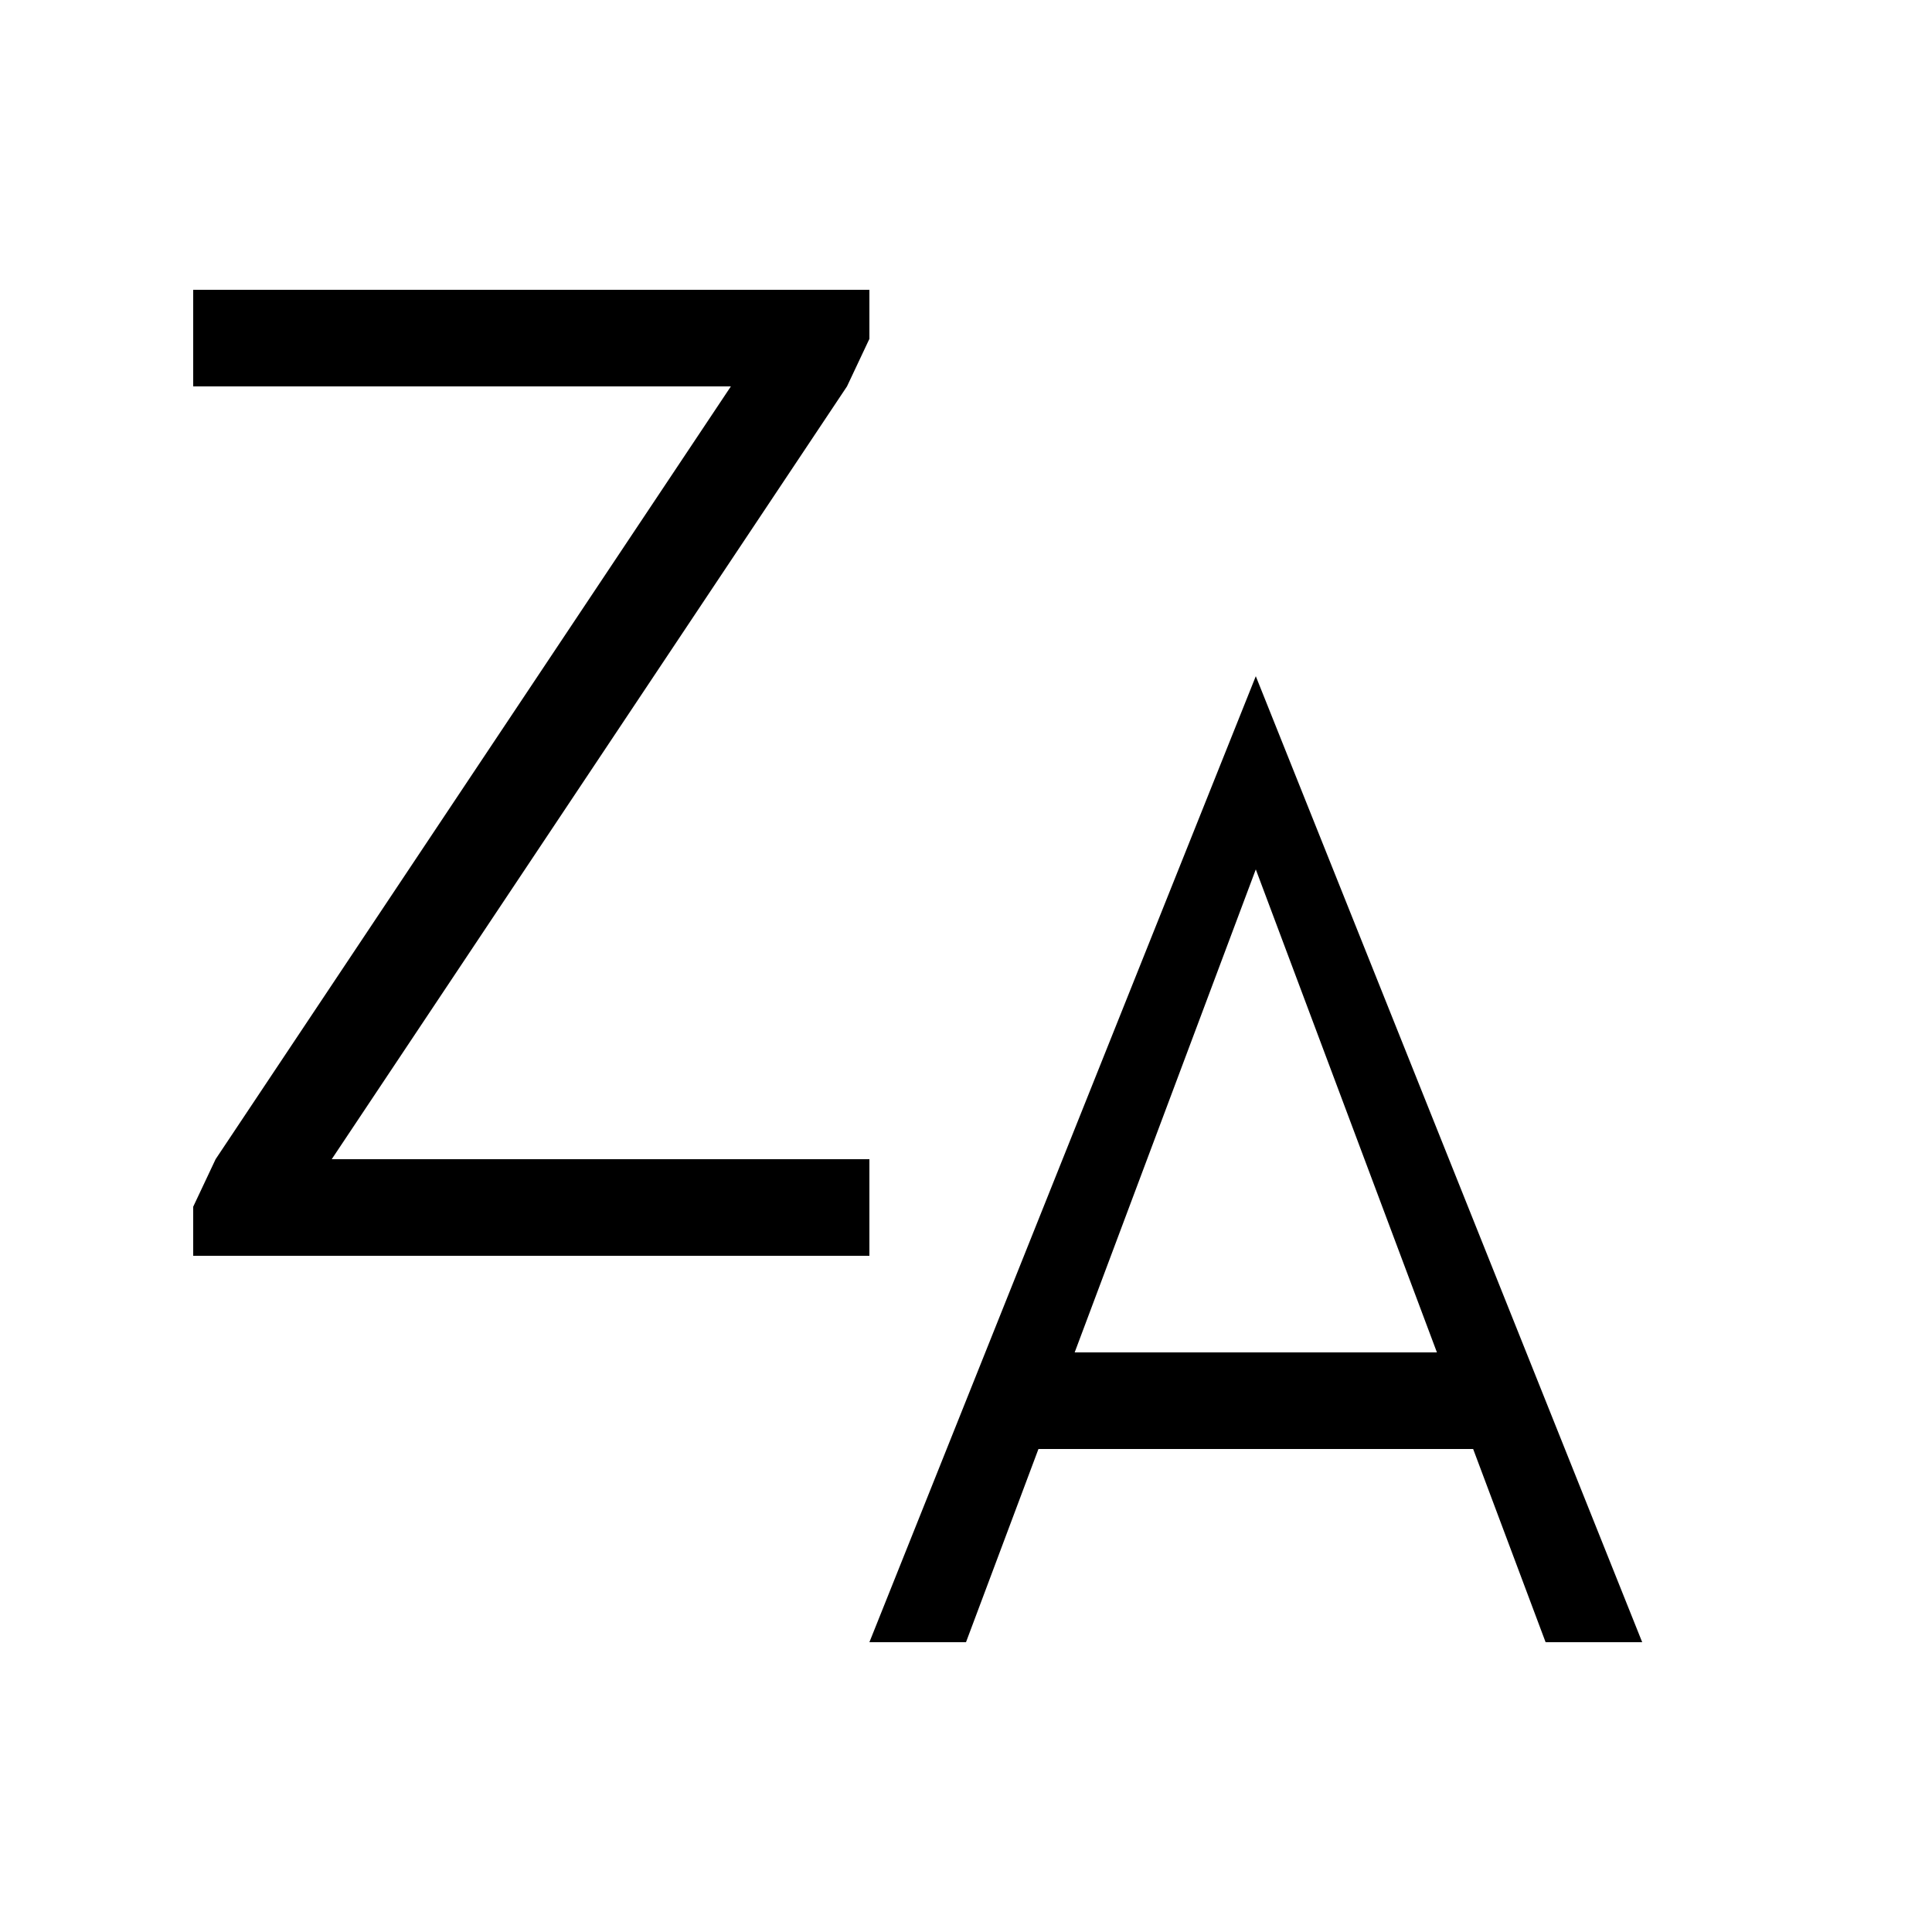 <svg viewBox="0 0 20 20" xmlns="http://www.w3.org/2000/svg">
<path d="M13 7l4 10H9l4-10zm2.25 8h-4.5L10 17h6l-.75-2zM13 9l-1.875 5h3.75L13 9zM2.232 12l5.334-8H2V3h7v.508L8.768 4l-5.334 8H9v1H2v-.508L2.232 12z"></path>

</svg>